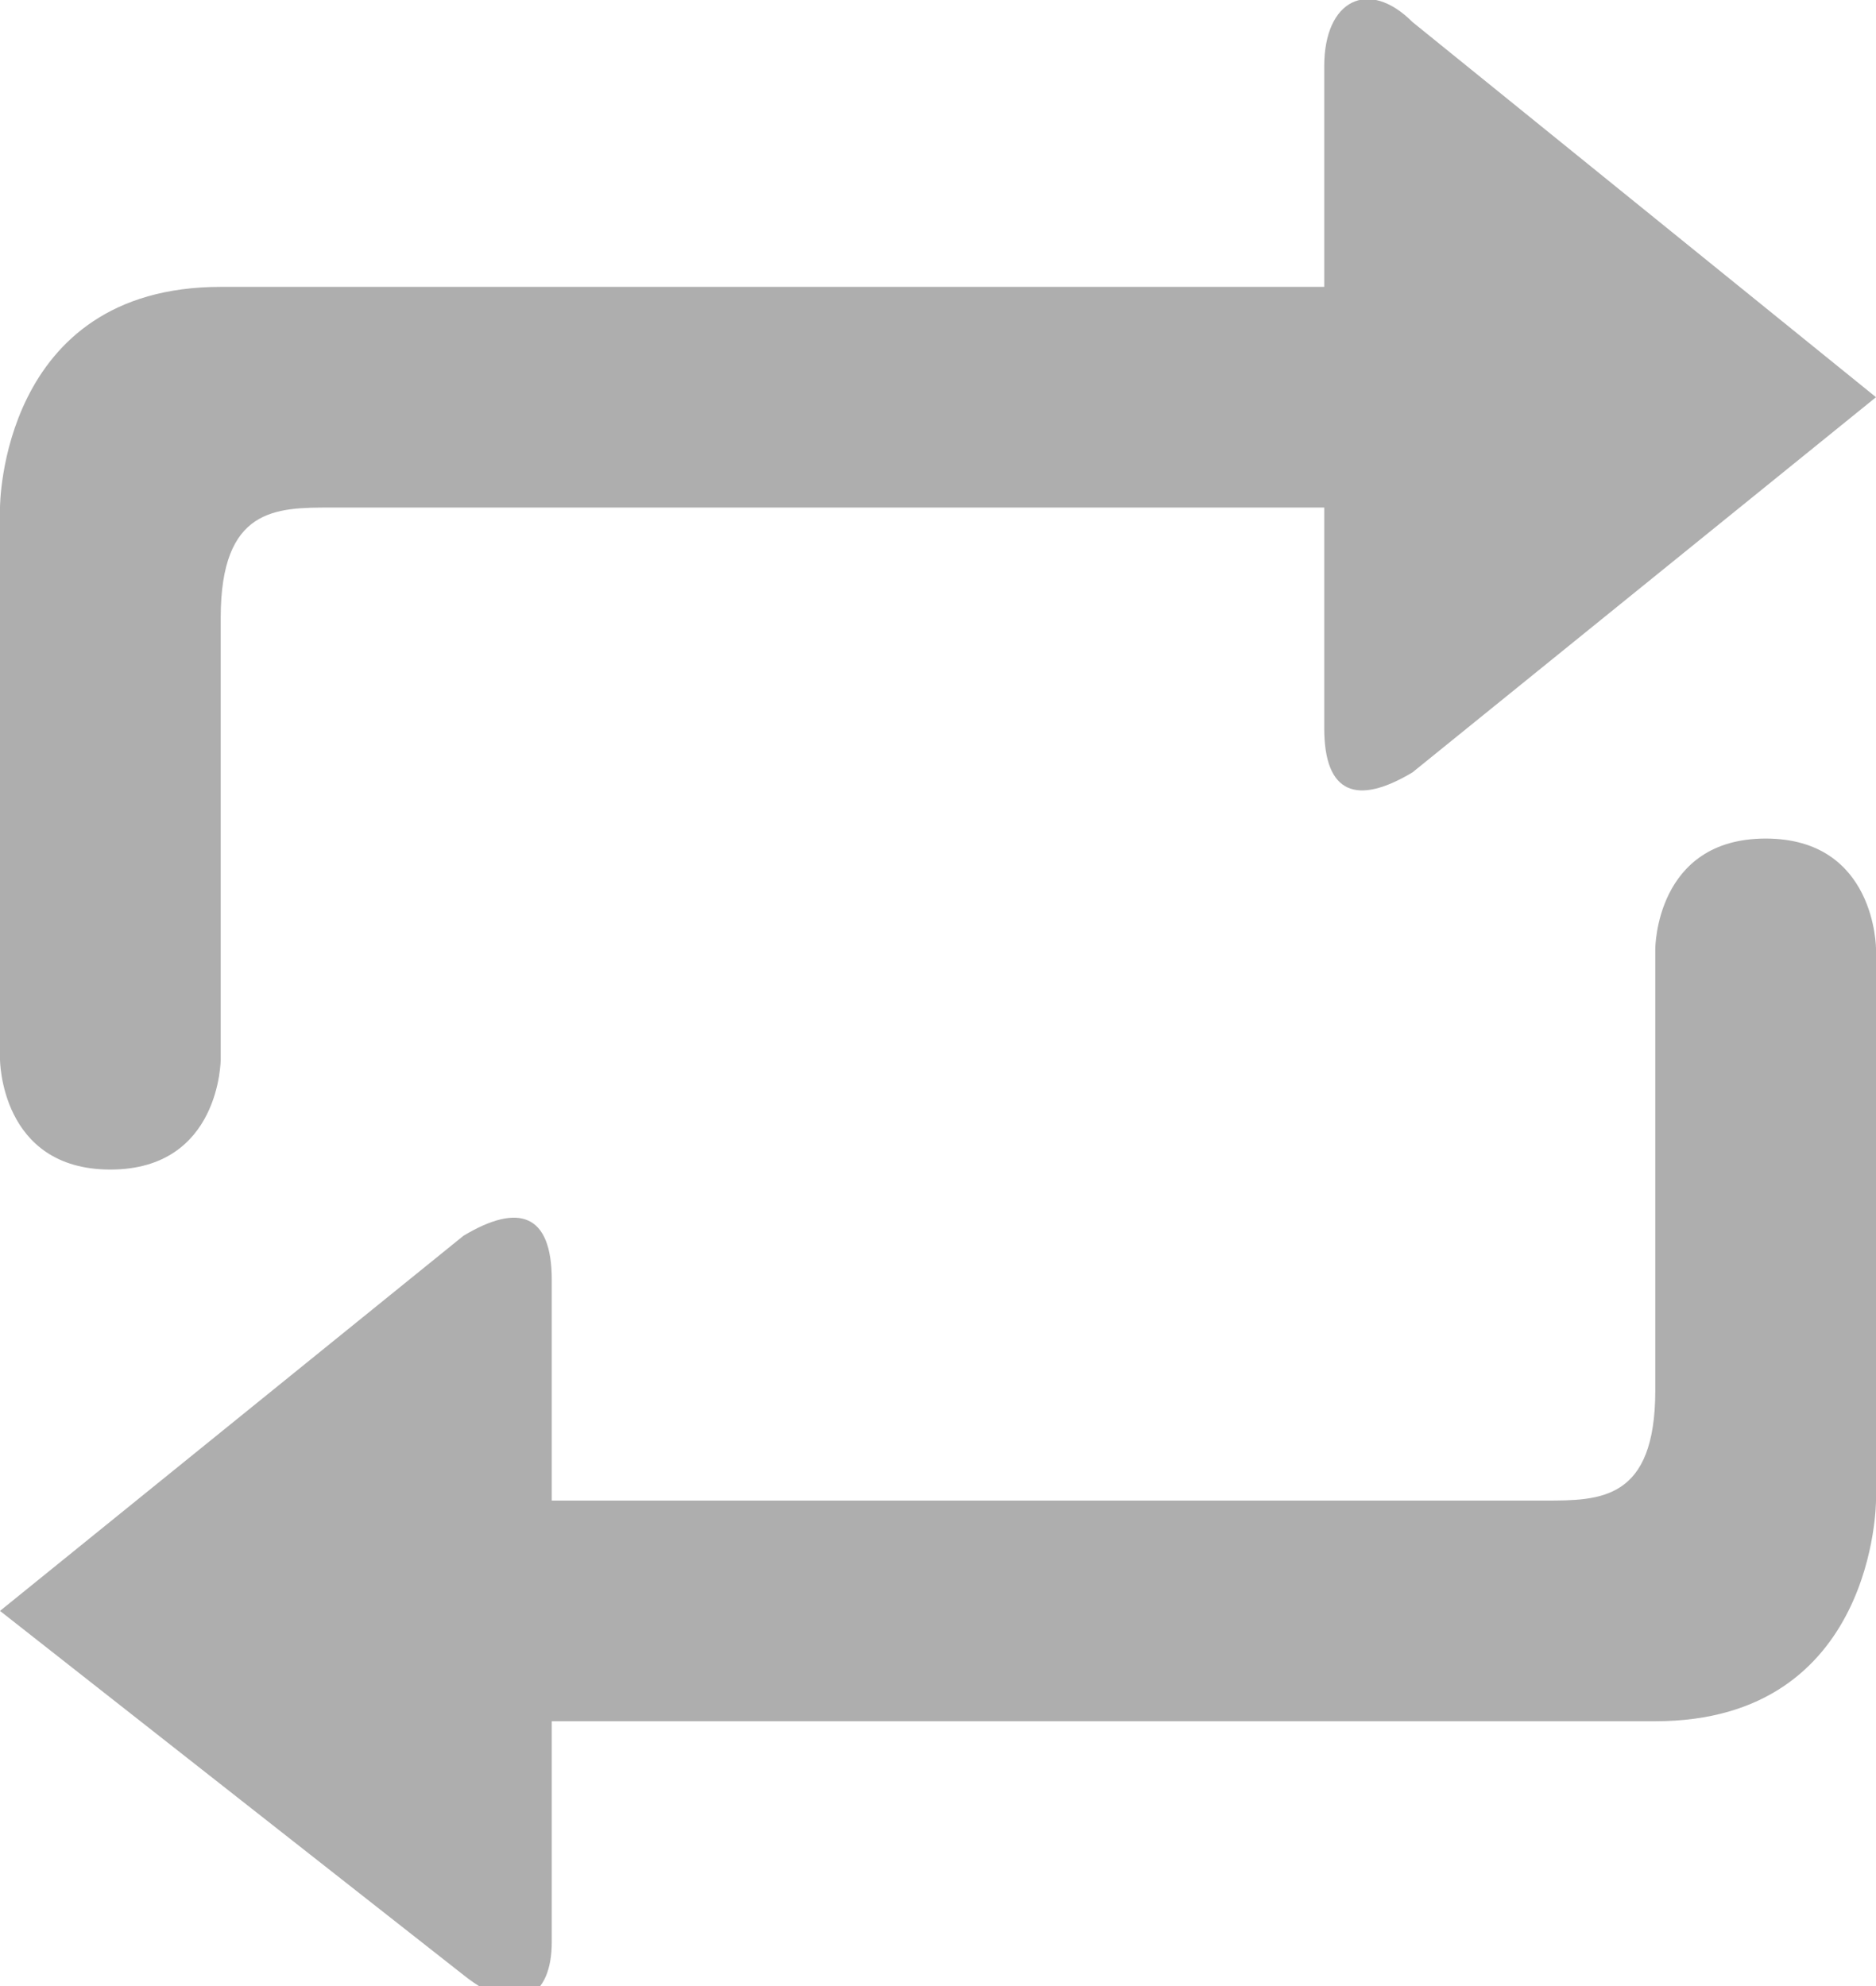 <svg fill="#aeaeae" viewBox="0 0 17 18" xmlns="http://www.w3.org/2000/svg">
  <path d="M12.8.2c-.4-.4-.8-.2-.8.4v2H2c-2 0-2 2-2 2v5s0 1 1 1 1-1 1-1v-4c0-1 .5-1 1-1h9v2c0 .6.3.7.8.4L17 3.6 12.8.2zM4.2 17.9c.5.4.8.2.8-.3v-2h10c2 0 2-2 2-2v-5s0-1-1-1-1 1-1 1v4c0 1-.5 1-1 1H5v-2c0-.6-.3-.7-.8-.4L0 14.6l4.2 3.3z"></path>
</svg>